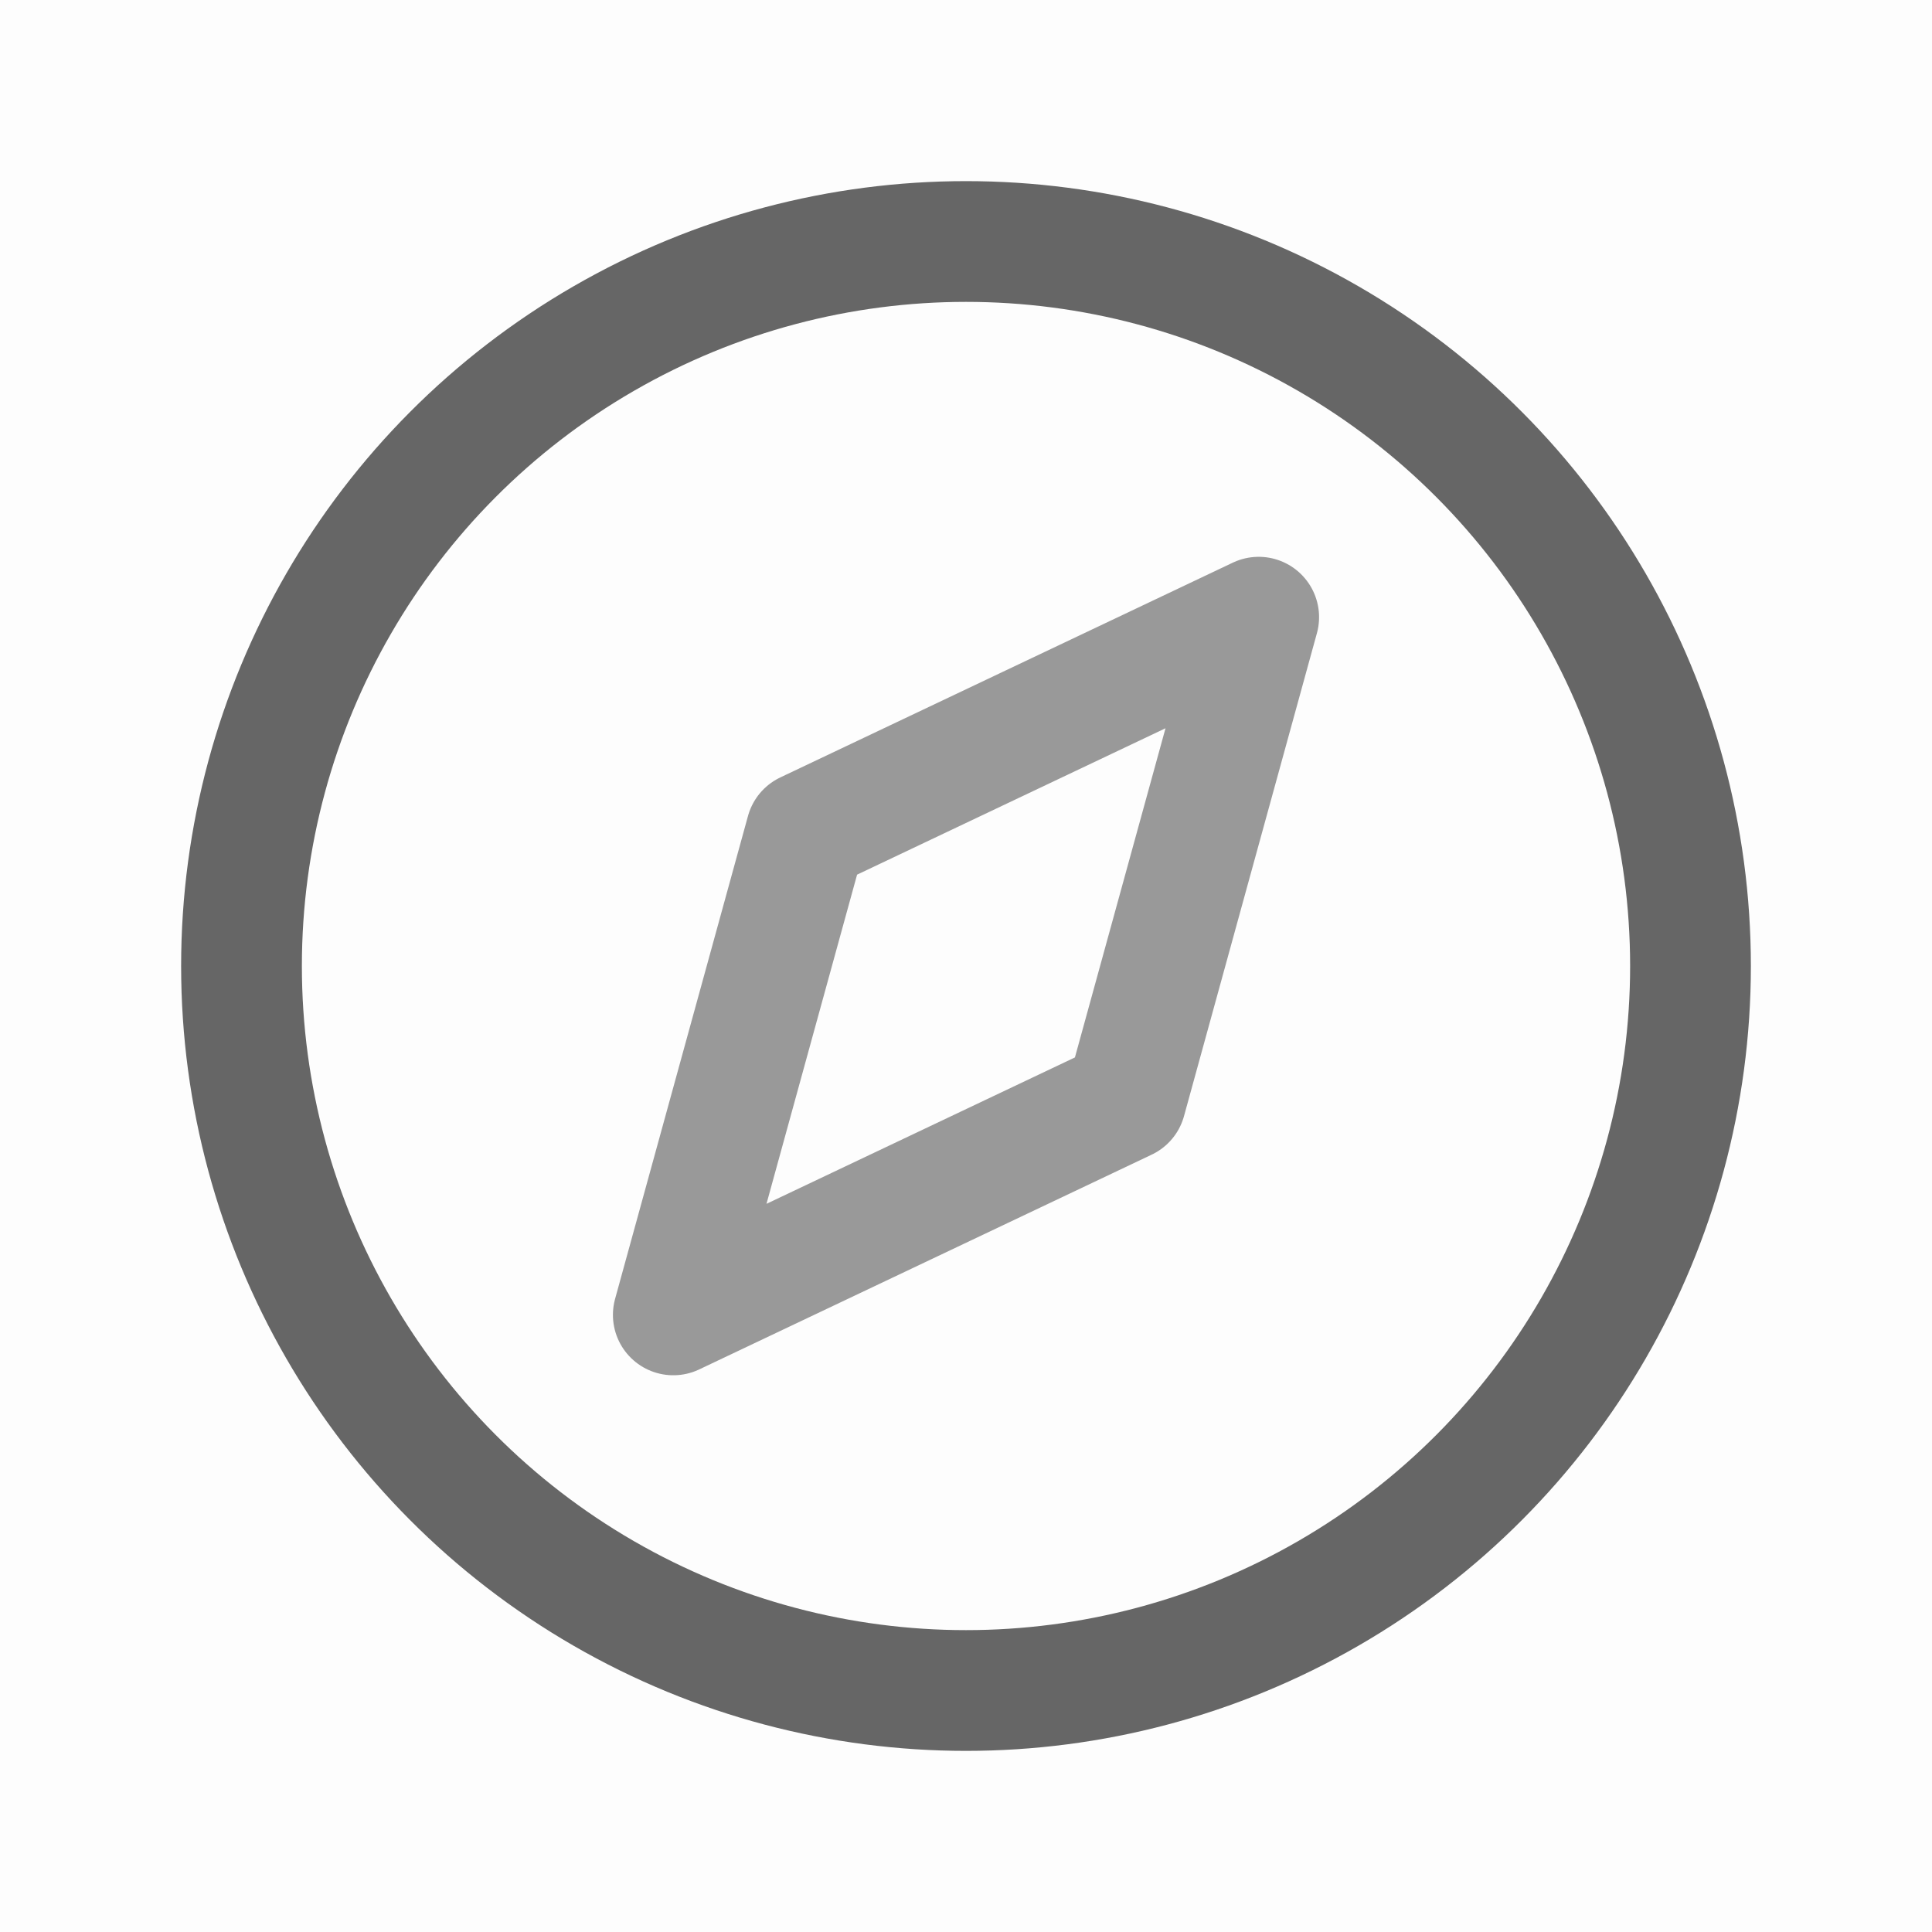 <svg width="24" height="24" viewBox="0 0 24 24" fill="none" xmlns="http://www.w3.org/2000/svg">
<rect opacity="0.01" width="24" height="24" fill="black"/>
<circle cx="12" cy="12" r="9" stroke="#666666" stroke-width="1.5"/>
<path fill-rule="evenodd" clip-rule="evenodd" d="M15.636 7.667L10.015 10.335L8.364 16.334L13.985 13.666L15.636 7.667Z" stroke="#999999" stroke-width="1.5" stroke-linejoin="round"/>
</svg>
